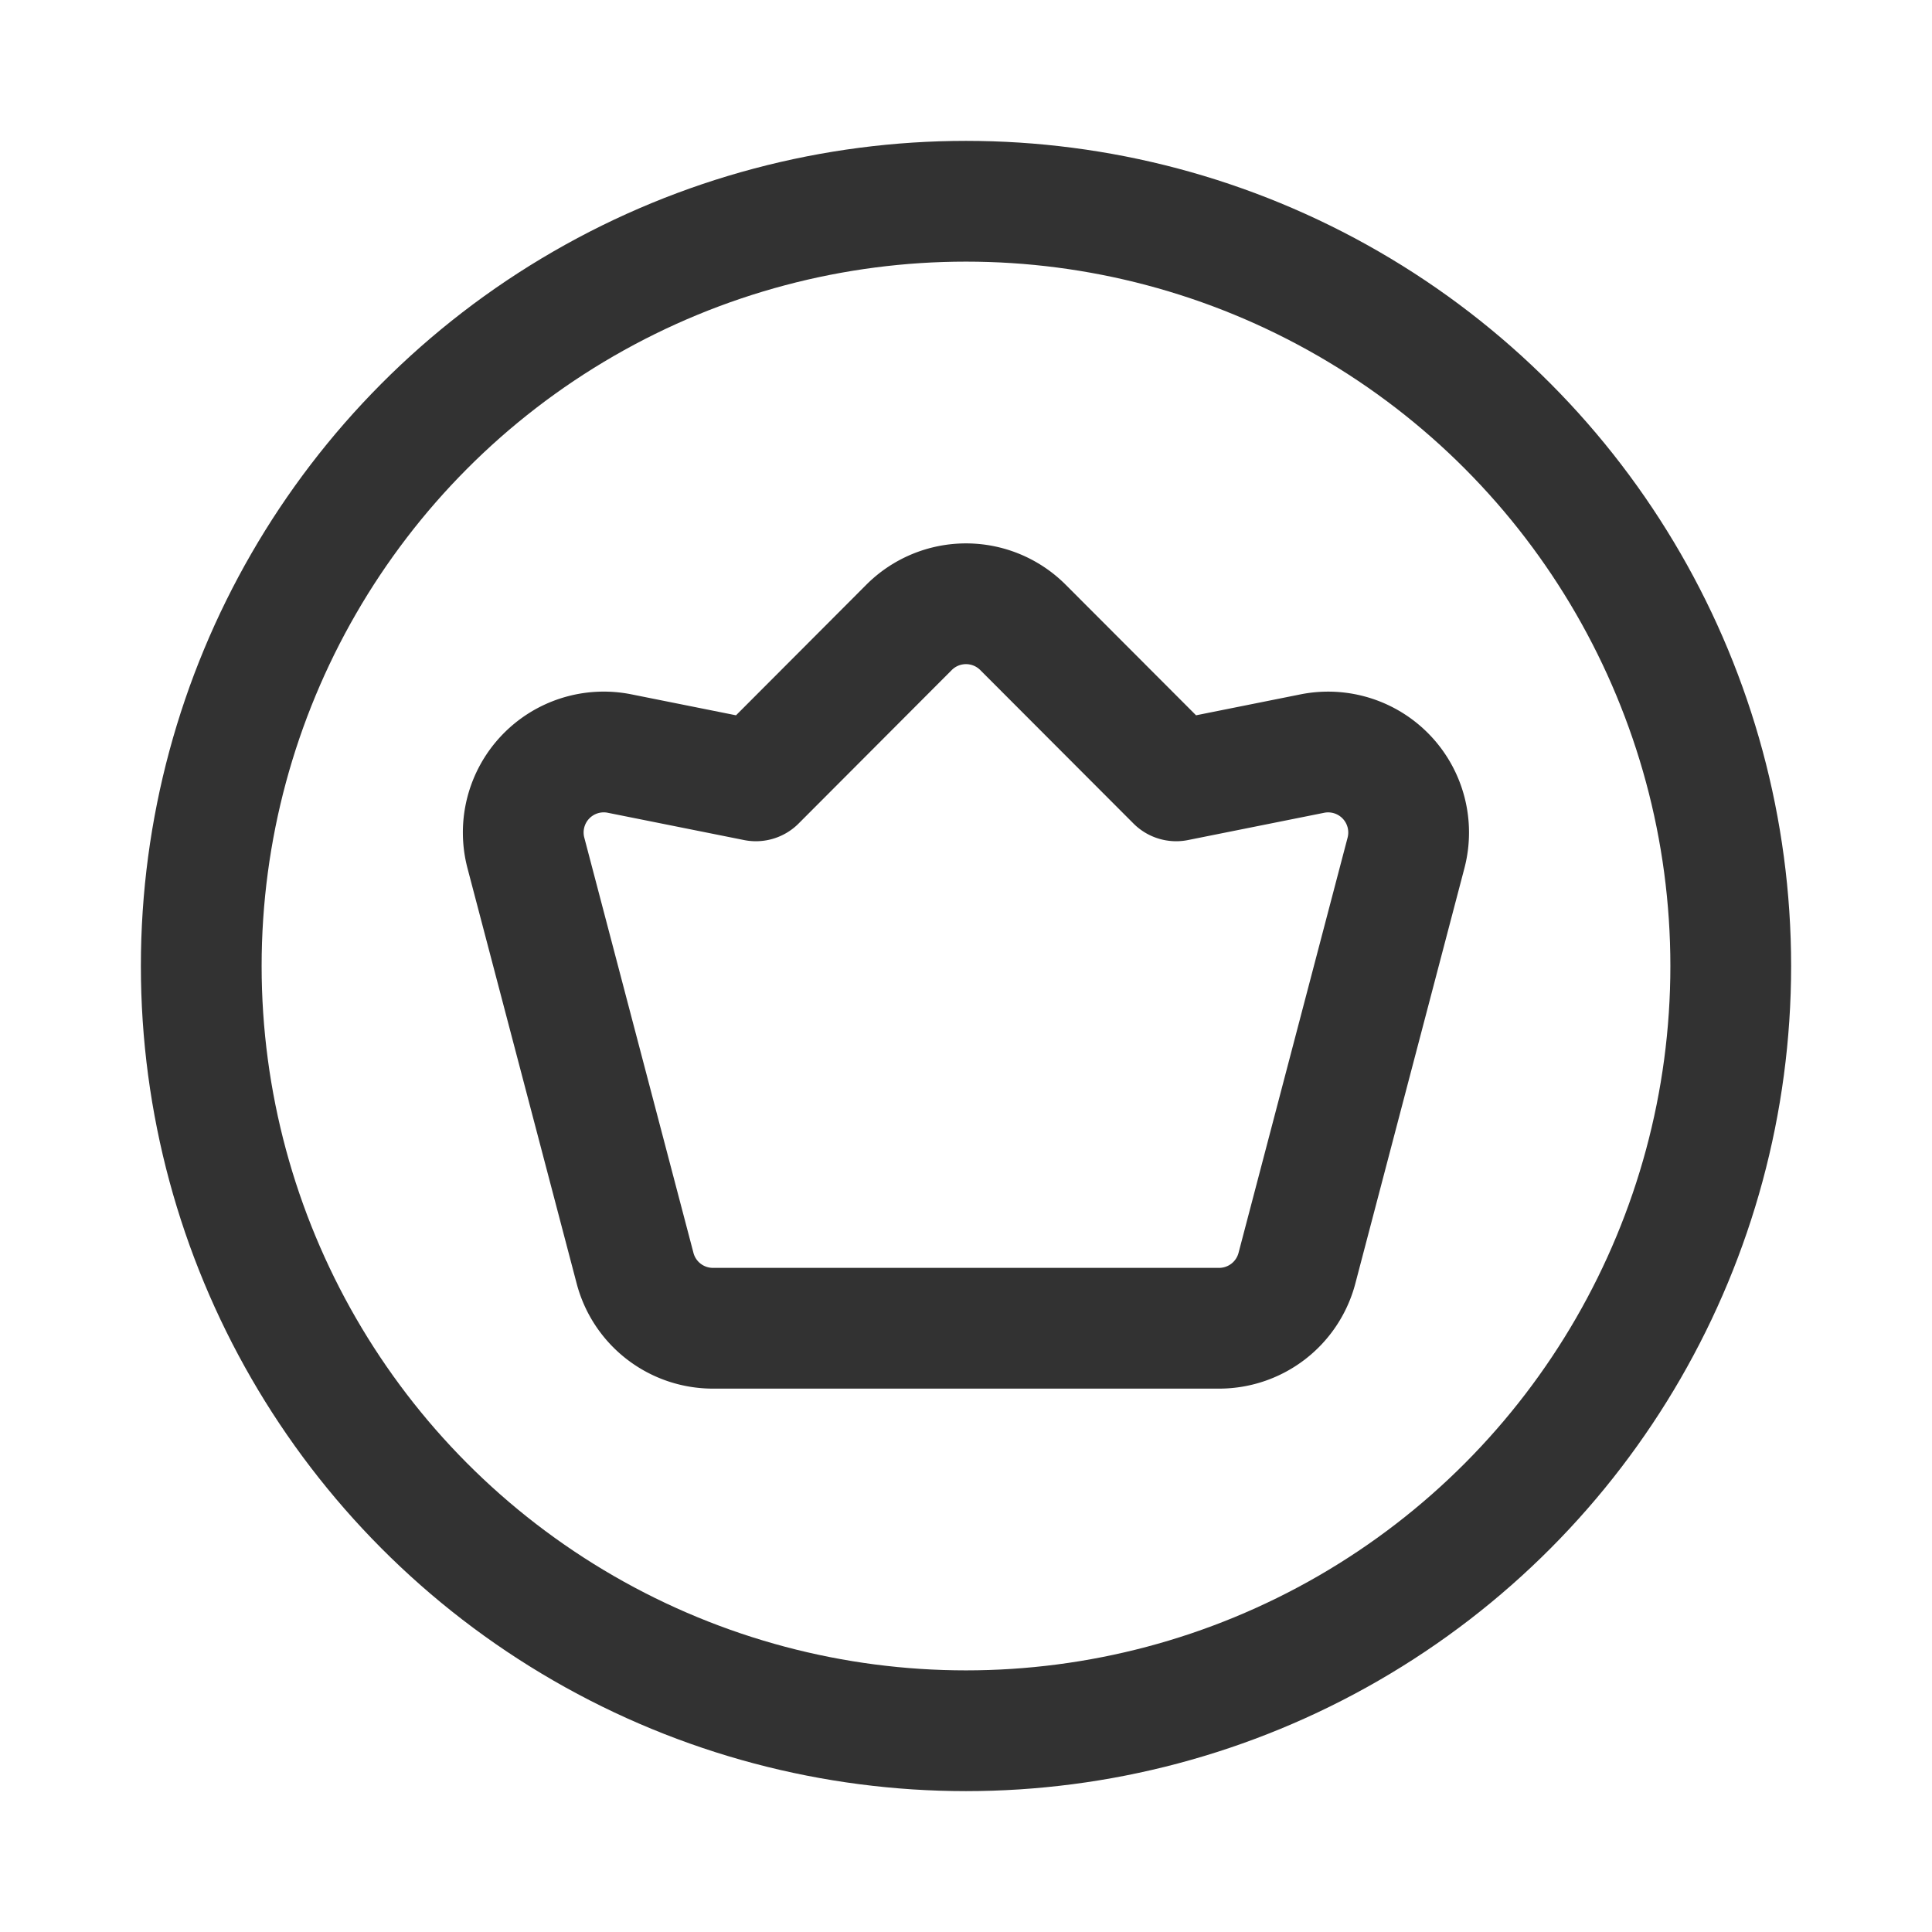 <svg xmlns="http://www.w3.org/2000/svg" viewBox="0 0 24 24"><path d="M24,24H0V0H24Z" fill="none"/><circle cx="12" cy="12" r="9.5" fill="none" stroke="#323232" stroke-linecap="round" stroke-linejoin="round" stroke-width="1.5"/><path d="M16.303,9.361l-1.692.339L12.708,7.794a1,1,0,0,0-1.416,0L9.39,9.7,7.697,9.361a1,1,0,0,0-1.164,1.235L7.889,15.754a1,1,0,0,0,.967.746h6.288a1,1,0,0,0,.967-.746l1.355-5.159A1,1,0,0,0,16.303,9.361Z" fill="none" stroke="#323232" stroke-linecap="round" stroke-linejoin="round" stroke-width="1.5"/></svg>